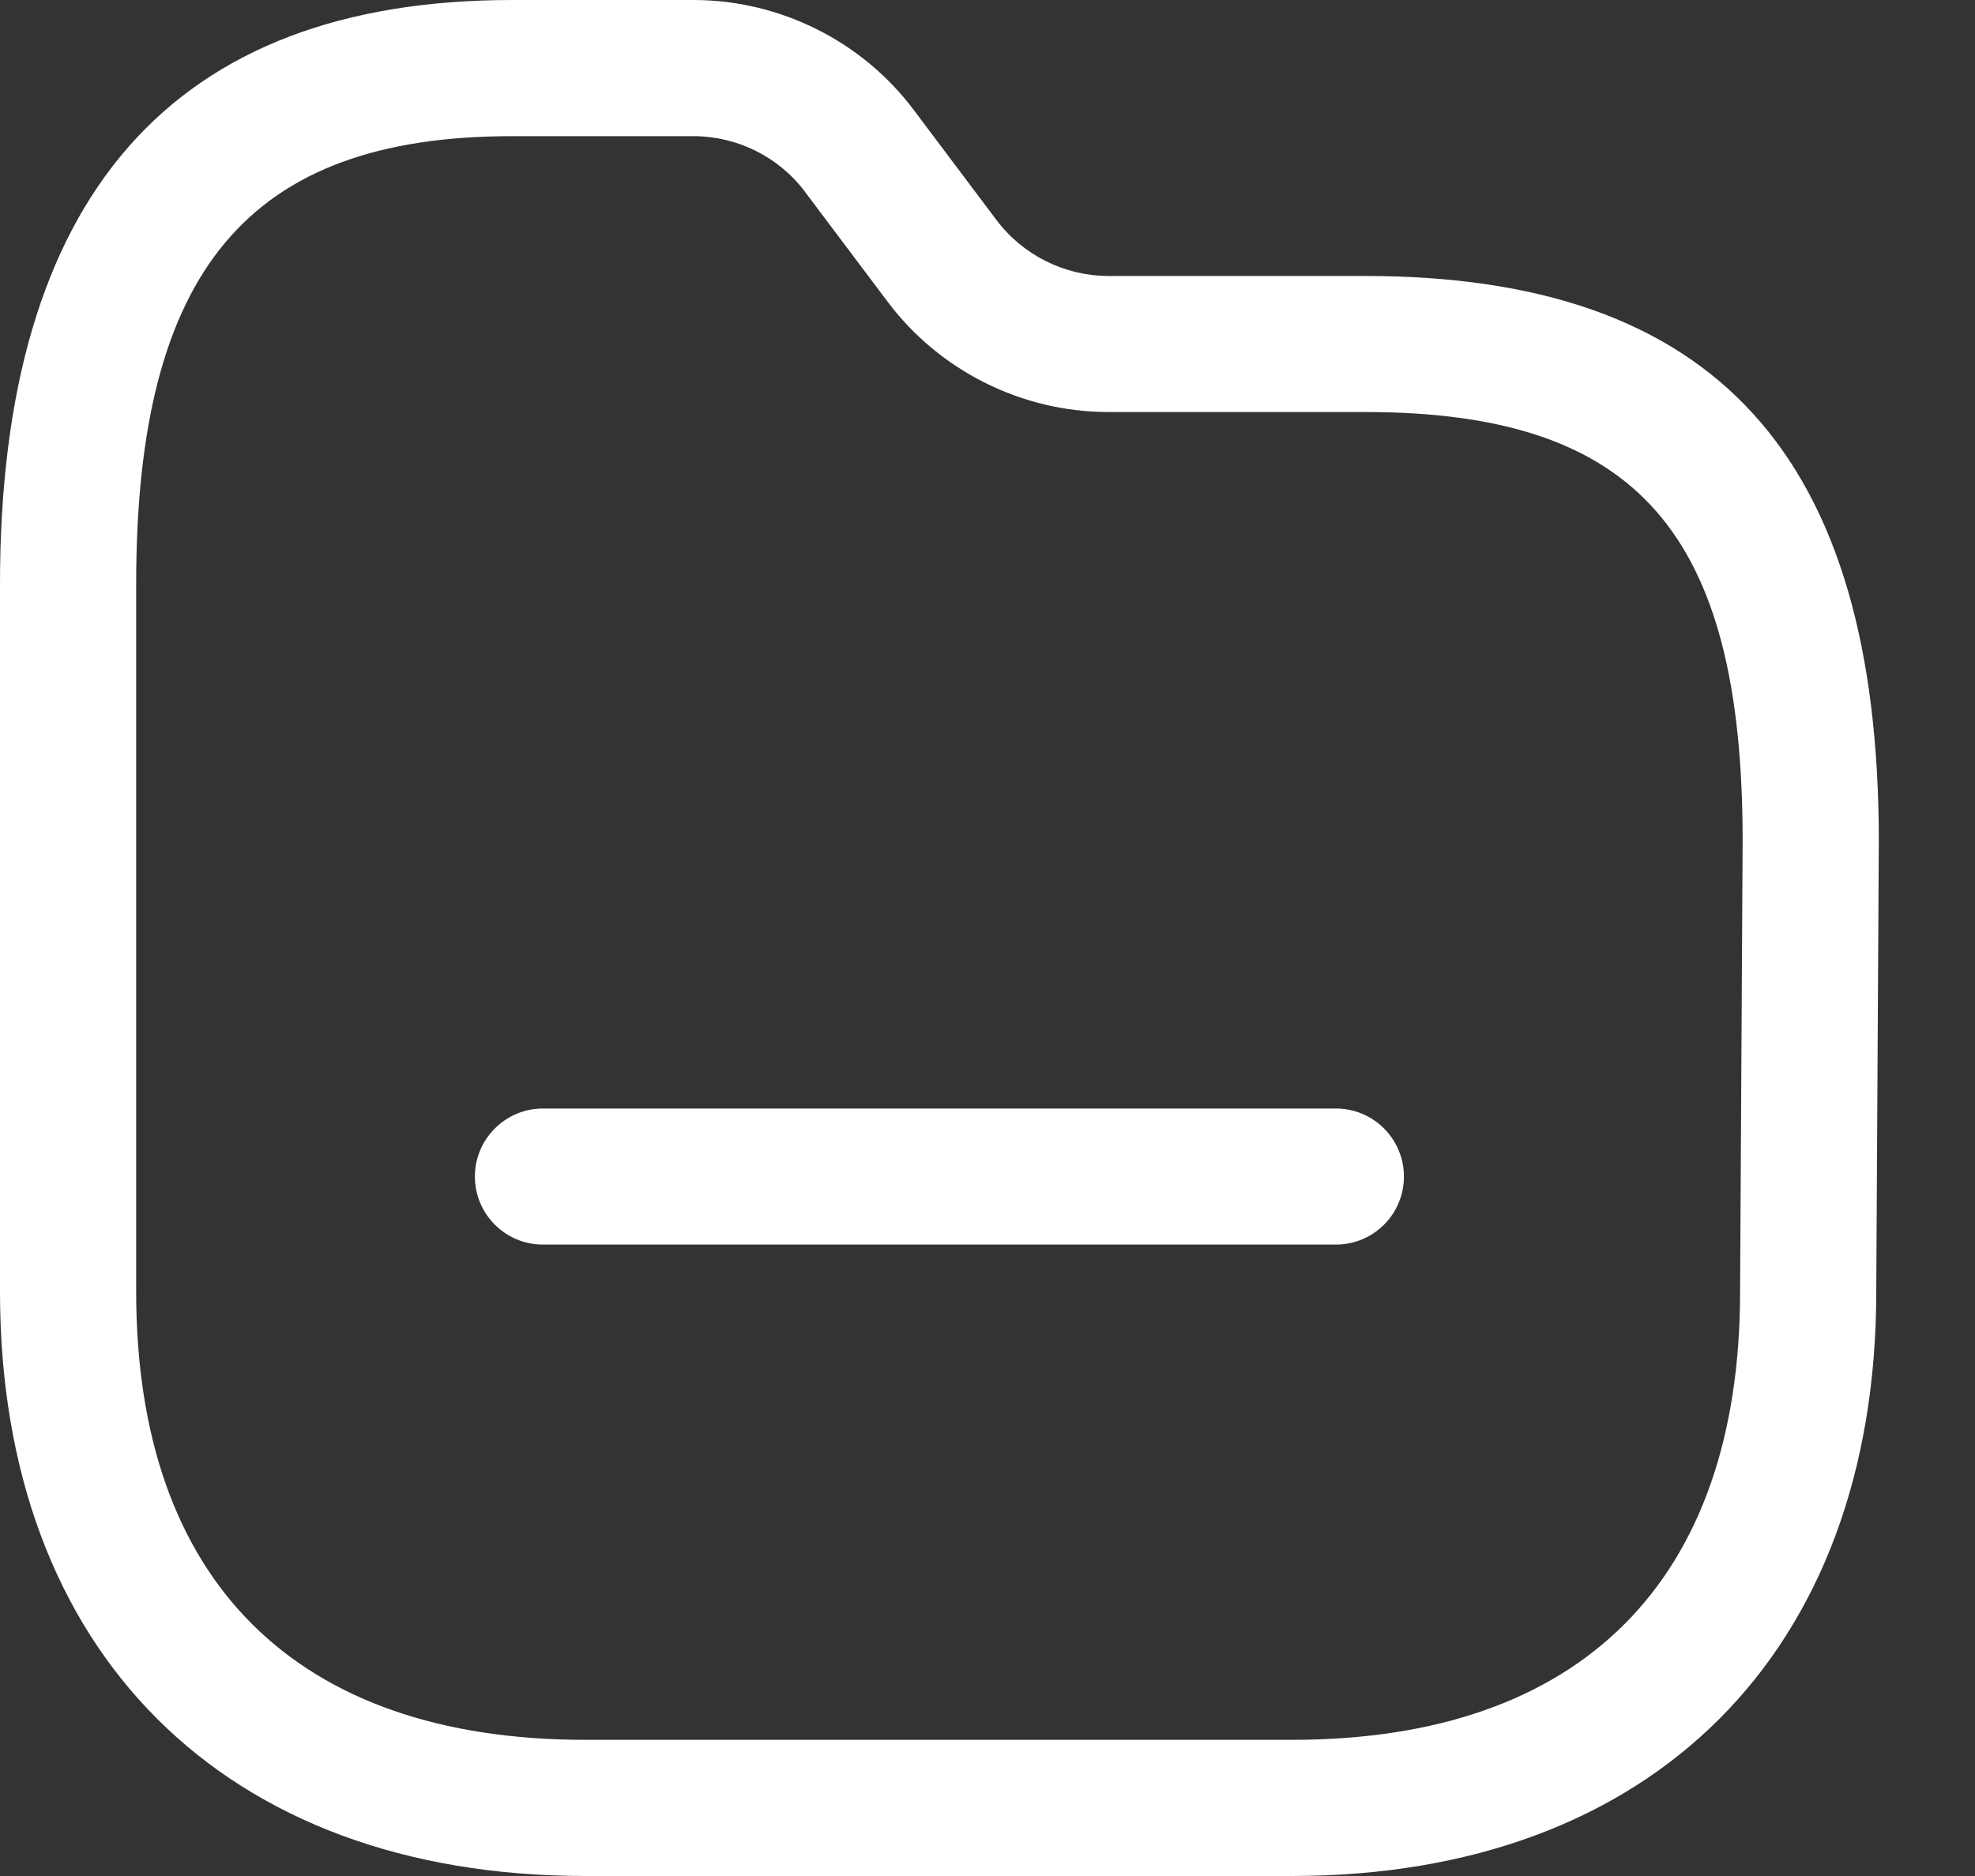 <svg width="20" height="19" viewBox="0 0 20 19" fill="none" xmlns="http://www.w3.org/2000/svg">
<rect x="0" y="0" width="20" height="19" fill="#333333" stroke="none"/>
<path fill-rule="evenodd" clip-rule="evenodd" d="M7.026 0C7.9 0.001 8.733 0.418 9.255 1.116L10.092 2.23C10.358 2.583 10.78 2.794 11.221 2.795H13.822C17.372 2.795 19.026 4.614 19.026 8.52L19 13.085C18.999 16.733 16.732 19 13.083 19H5.929C2.272 19 0 16.732 0 13.083V5.914C0 1.989 1.746 0 5.187 0H7.026ZM7.025 1.379H5.187C2.518 1.379 1.379 2.736 1.379 5.914V13.083C1.379 16.01 2.995 17.621 5.929 17.621H13.083C16.01 17.621 17.621 16.01 17.621 13.083V13.08L17.647 8.516C17.647 5.391 16.575 4.173 13.822 4.173H11.22C10.348 4.172 9.515 3.756 8.991 3.059L8.152 1.943C7.888 1.589 7.466 1.38 7.025 1.379ZM13.528 11.227C13.909 11.227 14.217 11.536 14.217 11.916C14.217 12.297 13.909 12.605 13.528 12.605H5.498C5.118 12.605 4.809 12.297 4.809 11.916C4.809 11.536 5.118 11.227 5.498 11.227H13.528Z" fill="white"/>
</svg>
